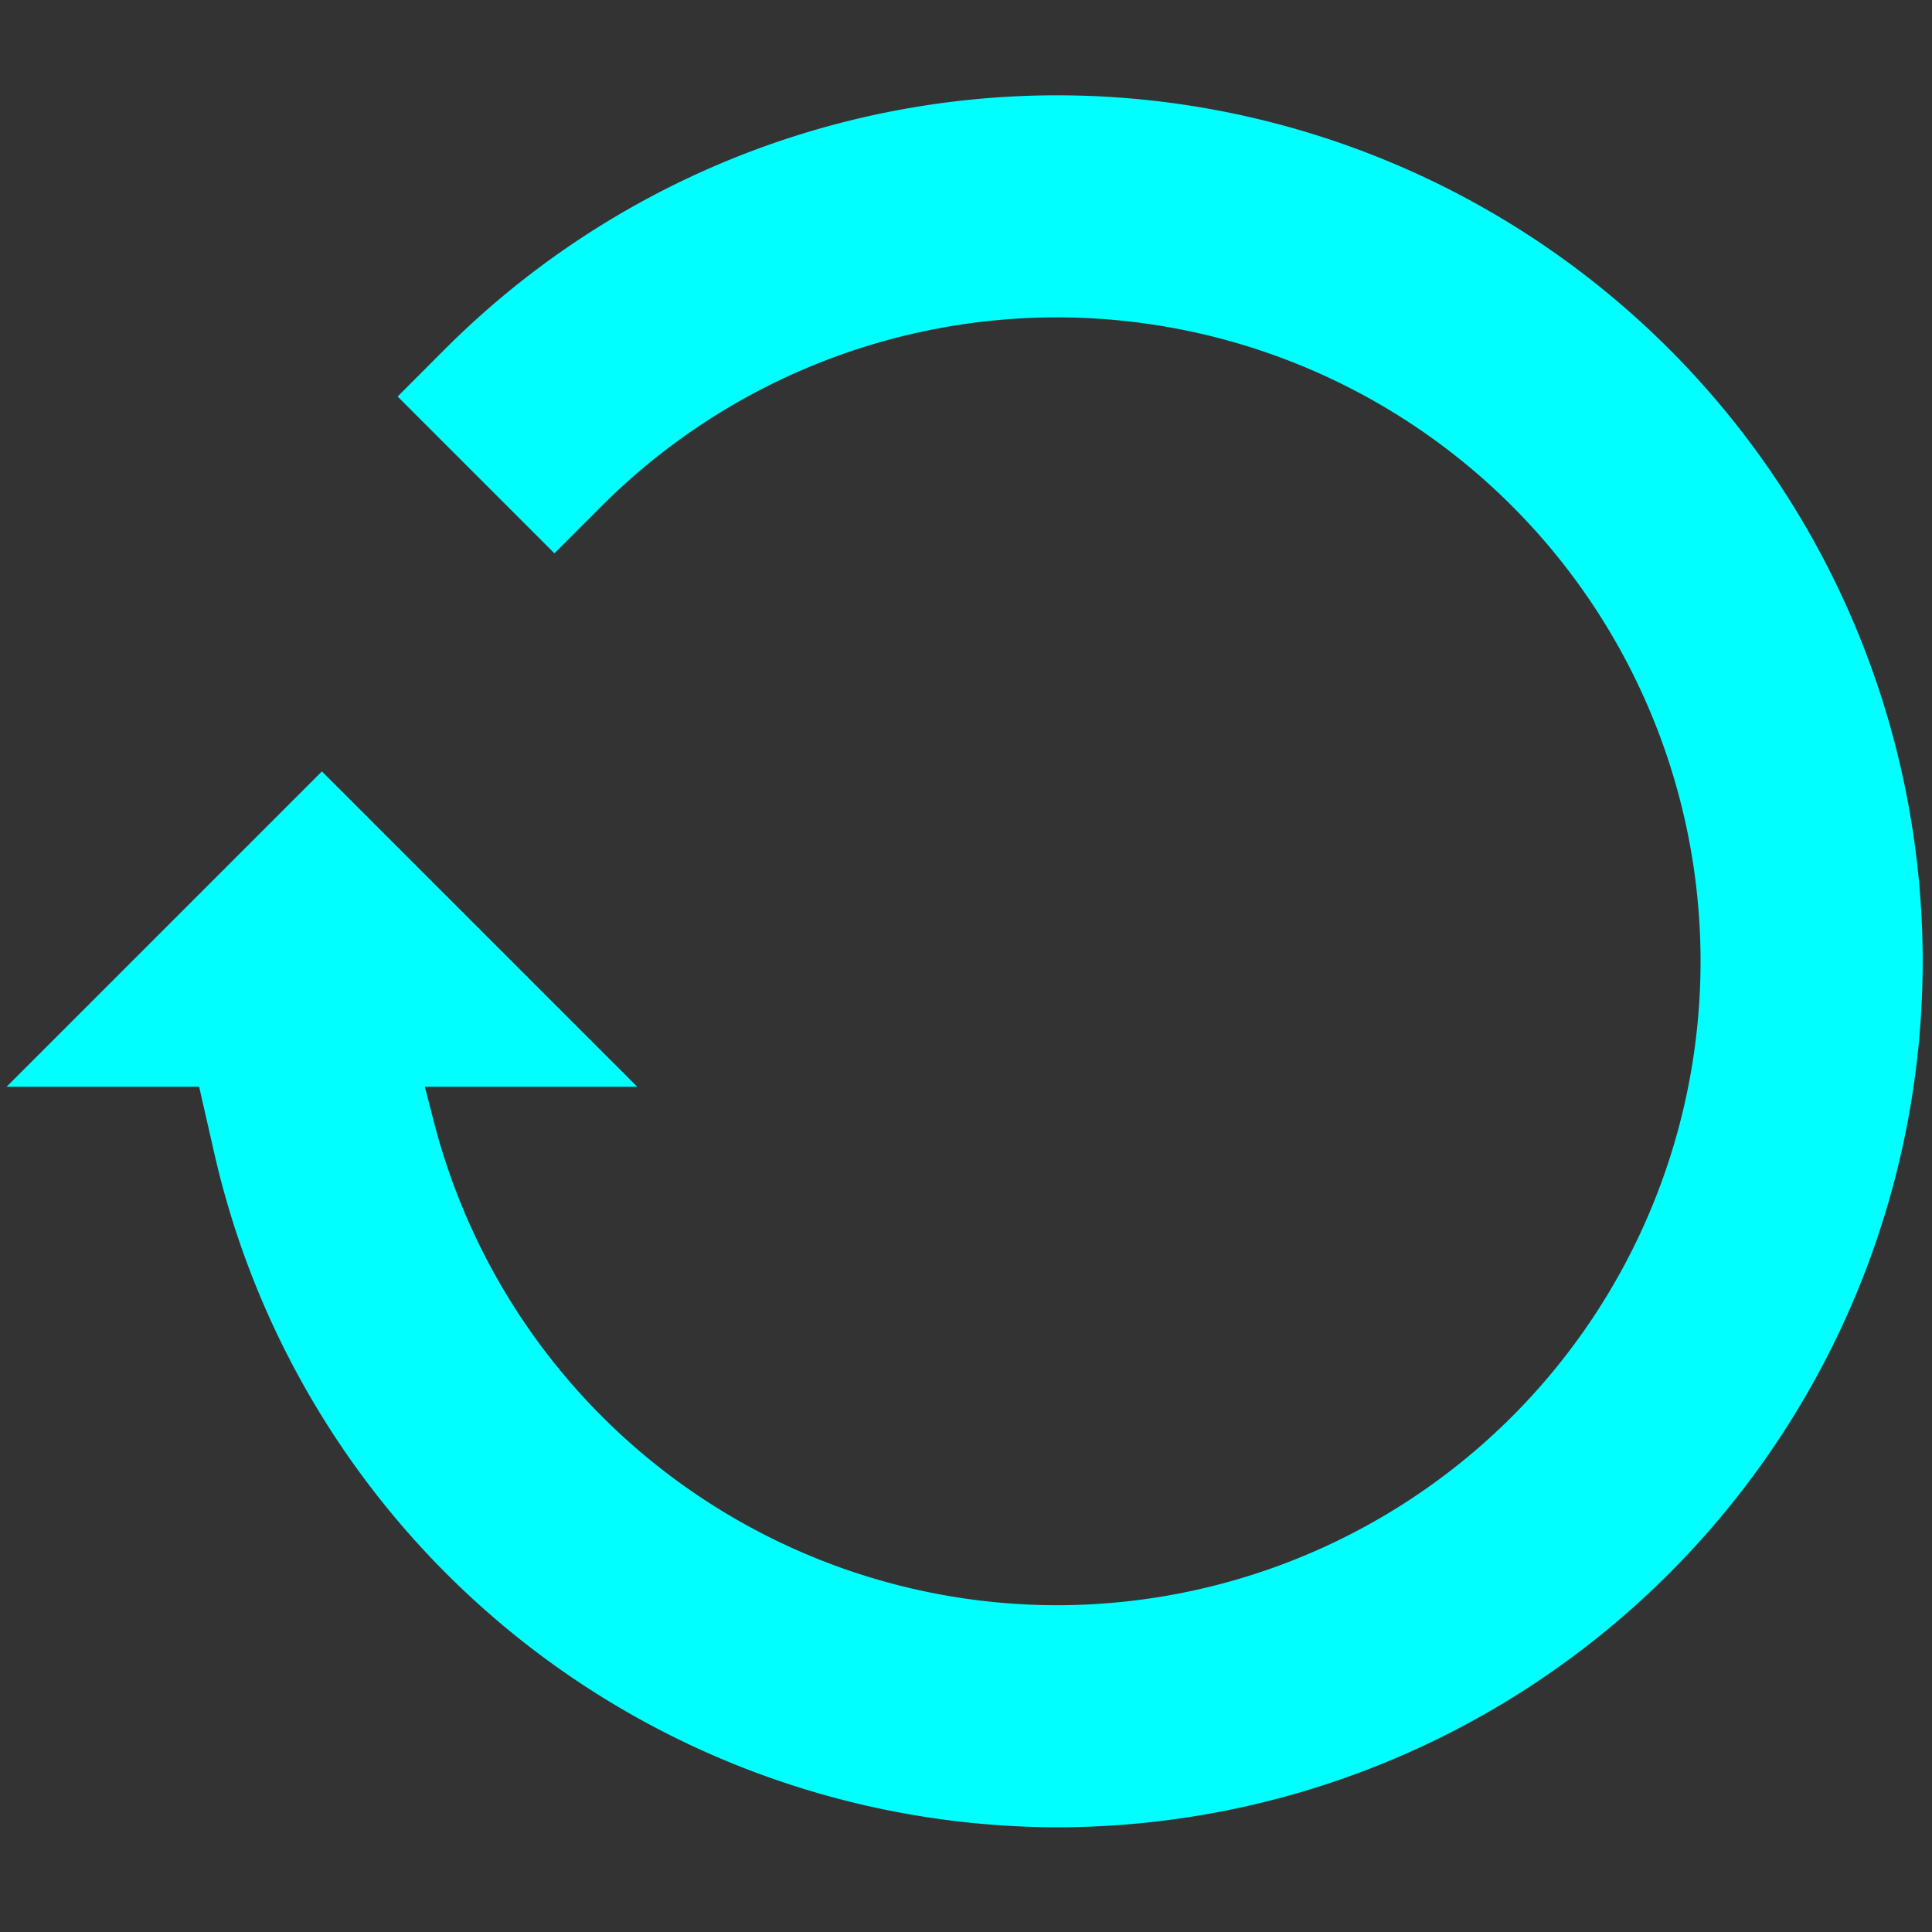 <?xml version="1.0" encoding="UTF-8" standalone="no"?>
<svg
   width="32"
   height="32"
   version="1.1"
   id="svg118"
   sodipodi:docname="update.svg"
   inkscape:version="1.2 (dc2aedaf03, 2022-05-15)"
   xmlns:inkscape="http://www.inkscape.org/namespaces/inkscape"
   xmlns:sodipodi="http://sodipodi.sourceforge.net/DTD/sodipodi-0.dtd"
   xmlns="http://www.w3.org/2000/svg"
   xmlns:svg="http://www.w3.org/2000/svg"
   xmlns:rdf="http://www.w3.org/1999/02/22-rdf-syntax-ns#"
   xmlns:cc="http://creativecommons.org/ns#"
   xmlns:dc="http://purl.org/dc/elements/1.1/">
  <rect width="100%" height="100%" fill="#333333" stroke="none"/>
  <defs
     id="defs122">
    <style
       type="text/css"
       id="current-color-scheme">
      .ColorScheme-Text {
        color:#1a1a1a;
      }
      .ColorScheme-Highlight {
        color:#7F7F7F;
      }
      </style>
    <inkscape:path-effect
       effect="bspline"
       id="path-effect1007"
       is_visible="true"
       weight="33.333"
       steps="2"
       helper_size="0"
       apply_no_weight="true"
       apply_with_weight="true"
       only_selected="false" />
  </defs>
  <sodipodi:namedview
     pagecolor="#ffffff"
     bordercolor="#666666"
     borderopacity="1"
     objecttolerance="10"
     gridtolerance="10"
     guidetolerance="10"
     inkscape:pageopacity="1"
     inkscape:pageshadow="2"
     inkscape:window-width="1308"
     inkscape:window-height="768"
     id="namedview120"
     showgrid="true"
     showguides="true"
     inkscape:guide-bbox="true"
     inkscape:zoom="4.2440064"
     inkscape:cx="18.37886"
     inkscape:cy="49.010294"
     inkscape:window-x="0"
     inkscape:window-y="0"
     inkscape:window-maximized="1"
     inkscape:current-layer="svg118"
     inkscape:showpageshadow="2"
     inkscape:pagecheckerboard="0"
     inkscape:deskcolor="#d1d1d1" />
  <g
     id="update-medium"
     inkscape:label="#g889"
     transform="translate(-13.287,-17)">
    <rect
       width="32"
       height="32"
       x="13.287"
       y="17"
       style="opacity:0.001"
       id="rect14-6-67-9" />
    <path
       inkscape:connector-curvature="0"
       class="ColorScheme-Highlight"
       style="fill:#00ffff;fill-opacity:1;fill-rule:nonzero;stroke:#00ffff;stroke-width:2.207;stroke-linejoin:miter;stroke-miterlimit:4;stroke-dasharray:none;stroke-opacity:1"
       d="M 30.789,19.682 A 13.24,13.24 0 0 0 21.433,23.567 l 1.037,1.037 a 11.769,11.769 0 0 1 8.318,-3.451 11.769,11.769 0 0 1 11.769,11.769 11.769,11.769 0 0 1 -11.769,11.769 11.769,11.769 0 0 1 -11.381,-8.827 H 17.914 A 13.24,13.24 0 0 0 30.789,46.162 13.24,13.24 0 0 0 44.029,32.922 13.24,13.24 0 0 0 30.789,19.682 Z"
       id="path858-5-7" />
    <path
       style="fill:#00ffff;fill-opacity:1;stroke:none;stroke-width:1.741;stroke-linecap:butt;stroke-linejoin:miter;stroke-dasharray:none;stroke-opacity:1"
       class="ColorScheme-Highlight"
       d="m 13.396,35 h 10.446 l -5.223,-5.223 z"
       id="path870-6-0"
       inkscape:connector-curvature="0" />
  </g>
  <g
     id="update-none"
     inkscape:label="#g1017"
     style="fill:#ffff00"
     transform="translate(64)">
    <rect
       width="32"
       height="32"
       x="-96"
       y="0"
       style="opacity:0.001;fill:#ffff00"
       id="rect14-6-67-3" />
    <path
       d="m -84.665,21.646 -6.059,-6.073 -2.069,2.055 8.141,8.141 L -67.207,8.286 -69.276,6.23 Z"
       id="path2"
       inkscape:connector-curvature="0"
       style="fill:#00ffff;stroke-width:1.335" />
  </g>
  <g
     id="update-medium-3"
     inkscape:label="#g889"
     transform="translate(-13.287,15)"
     style="fill:#ff0000">
    <rect
       width="32"
       height="32"
       x="13.287"
       y="17"
       style="opacity:0.001;fill:#ff0000"
       id="rect14-6-67-9-6" />
    <path
       inkscape:connector-curvature="0"
       class="ColorScheme-Highlight"
       style="color:#7f7f7f;fill:#00ffff;fill-opacity:1;fill-rule:nonzero;stroke:#00ffff;stroke-width:2.207;stroke-linejoin:miter;stroke-miterlimit:4;stroke-dasharray:none;stroke-opacity:1"
       d="M 30.789,19.682 A 13.24,13.24 0 0 0 21.433,23.567 l 1.037,1.037 a 11.769,11.769 0 0 1 8.318,-3.451 11.769,11.769 0 0 1 11.769,11.769 11.769,11.769 0 0 1 -11.769,11.769 11.769,11.769 0 0 1 -11.381,-8.827 H 17.914 A 13.24,13.24 0 0 0 30.789,46.162 13.24,13.24 0 0 0 44.029,32.922 13.24,13.24 0 0 0 30.789,19.682 Z"
       id="path858-5-7-7" />
    <path
       style="color:#7f7f7f;fill:#00ffff;fill-opacity:1;stroke:none;stroke-width:1.741;stroke-linecap:butt;stroke-linejoin:miter;stroke-dasharray:none;stroke-opacity:1"
       class="ColorScheme-Highlight"
       d="m 13.396,35 h 10.446 l -5.223,-5.223 z"
       id="path870-6-0-5"
       inkscape:connector-curvature="0" />
  </g>
  <g
     id="update-low"
     inkscape:label="#g889"
     transform="translate(-13.287,-49.253)">
    <rect
       width="32"
       height="32"
       x="13.287"
       y="17"
       style="opacity:0.001"
       id="rect14-6-67-9-62" />
    <path
       inkscape:connector-curvature="0"
       class="ColorScheme-Highlight"
       style="color:#7f7f7f;fill:#00ffff;fill-opacity:1;fill-rule:nonzero;stroke:#00ffff;stroke-width:2.207;stroke-linejoin:miter;stroke-miterlimit:4;stroke-dasharray:none;stroke-opacity:1"
       d="M 30.789,19.682 A 13.24,13.24 0 0 0 21.433,23.567 l 1.037,1.037 a 11.769,11.769 0 0 1 8.318,-3.451 11.769,11.769 0 0 1 11.769,11.769 11.769,11.769 0 0 1 -11.769,11.769 11.769,11.769 0 0 1 -11.381,-8.827 H 17.914 A 13.24,13.24 0 0 0 30.789,46.162 13.24,13.24 0 0 0 44.029,32.922 13.24,13.24 0 0 0 30.789,19.682 Z"
       id="path858-5-7-9" />
    <path
       style="color:#7f7f7f;fill:#00ffff;fill-opacity:1;stroke:none;stroke-width:1.741;stroke-linecap:butt;stroke-linejoin:miter;stroke-dasharray:none;stroke-opacity:1"
       class="ColorScheme-Highlight"
       d="m 13.396,35 h 10.446 l -5.223,-5.223 z"
       id="path870-6-0-1"
       inkscape:connector-curvature="0" />
  </g>
  <rect
     style="fill:#00ffff;stroke:#00ffff;stroke-width:0.773;stroke-linecap:square;stroke-linejoin:round;stroke-opacity:1;paint-order:fill markers stroke"
     id="rect1587"
     width="2.727"
     height="10.427"
     x="16.386"
     y="39.573" />
  <rect
     style="fill:#00ffff;stroke:#00ffff;stroke-width:0.773;stroke-linecap:square;stroke-linejoin:round;stroke-opacity:1;paint-order:fill markers stroke"
     id="rect1589"
     width="3.113"
     height="3.706"
     x="16.193"
     y="52.366" />
</svg>
